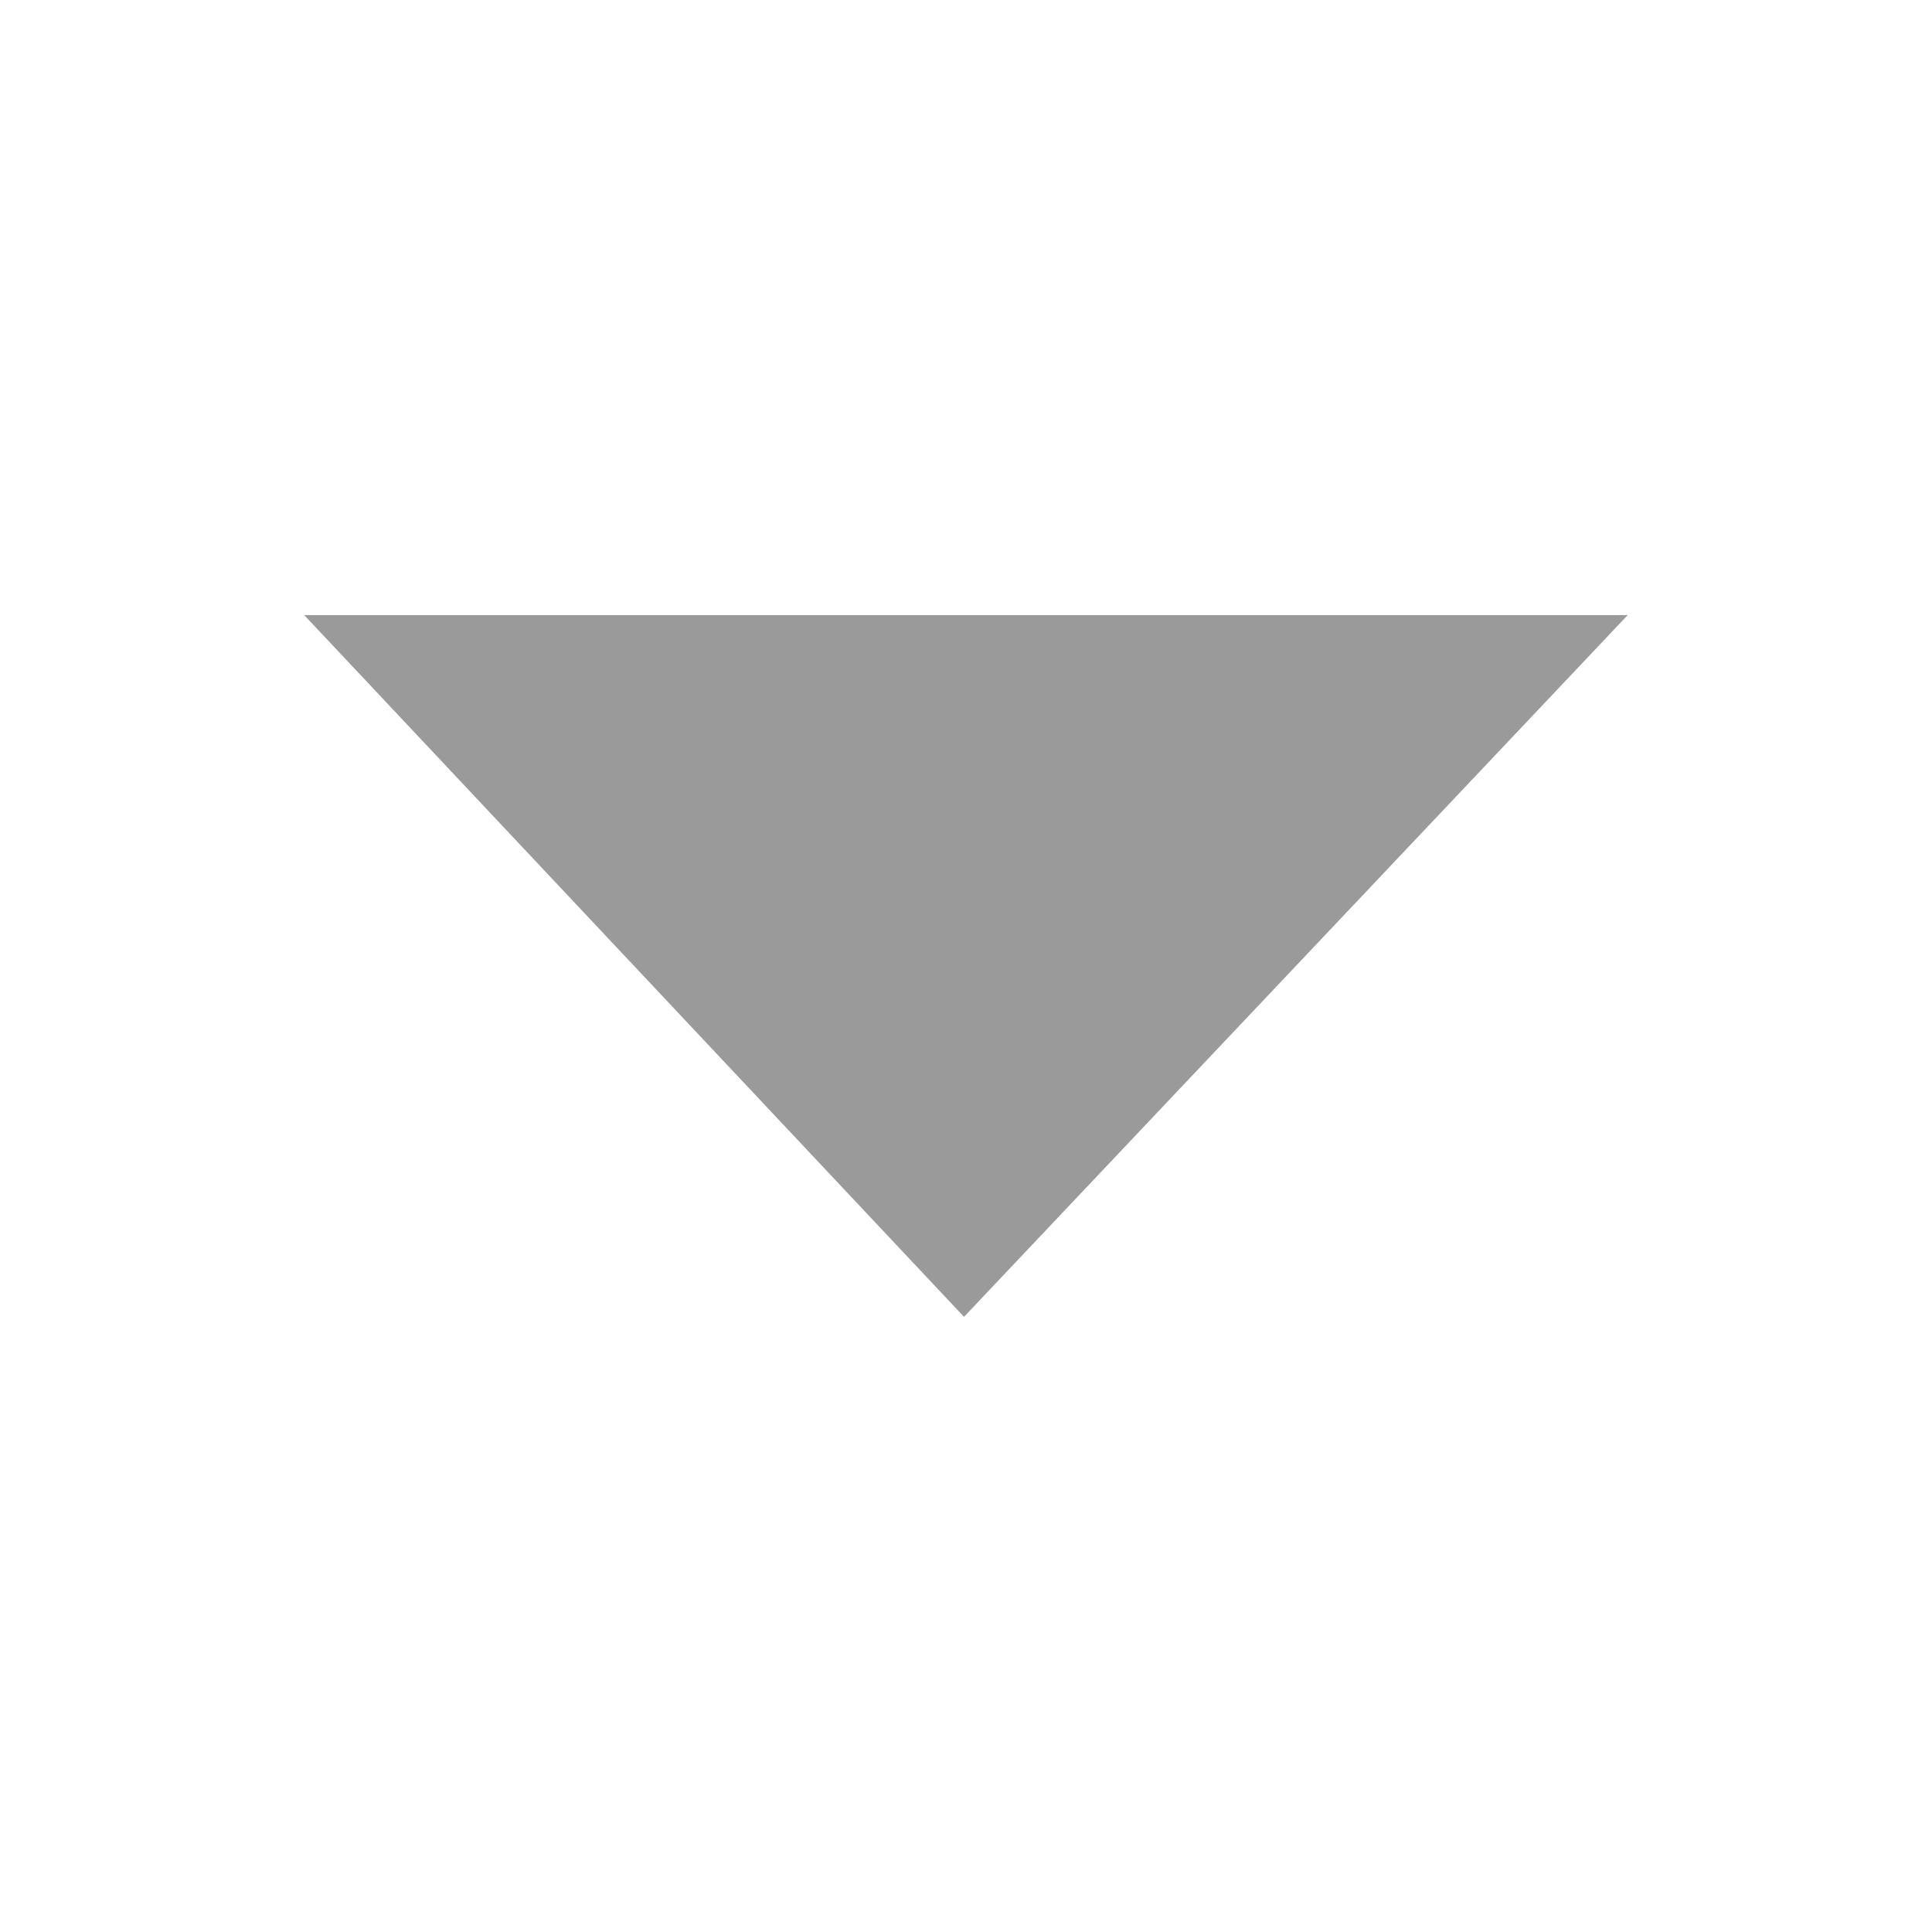<?xml version="1.0" standalone="no"?><!DOCTYPE svg PUBLIC "-//W3C//DTD SVG 1.1//EN" "http://www.w3.org/Graphics/SVG/1.1/DTD/svg11.dtd"><svg t="1599549014220" class="icon" viewBox="0 0 1024 1024" version="1.1" xmlns="http://www.w3.org/2000/svg" p-id="1134" width="48" height="48" xmlns:xlink="http://www.w3.org/1999/xlink"><defs><style type="text/css"></style></defs><path d="M862.752 326.016H161.248l349.696 371.936L862.72 326.016z" p-id="1135" fill="#9A9A9A"></path></svg>